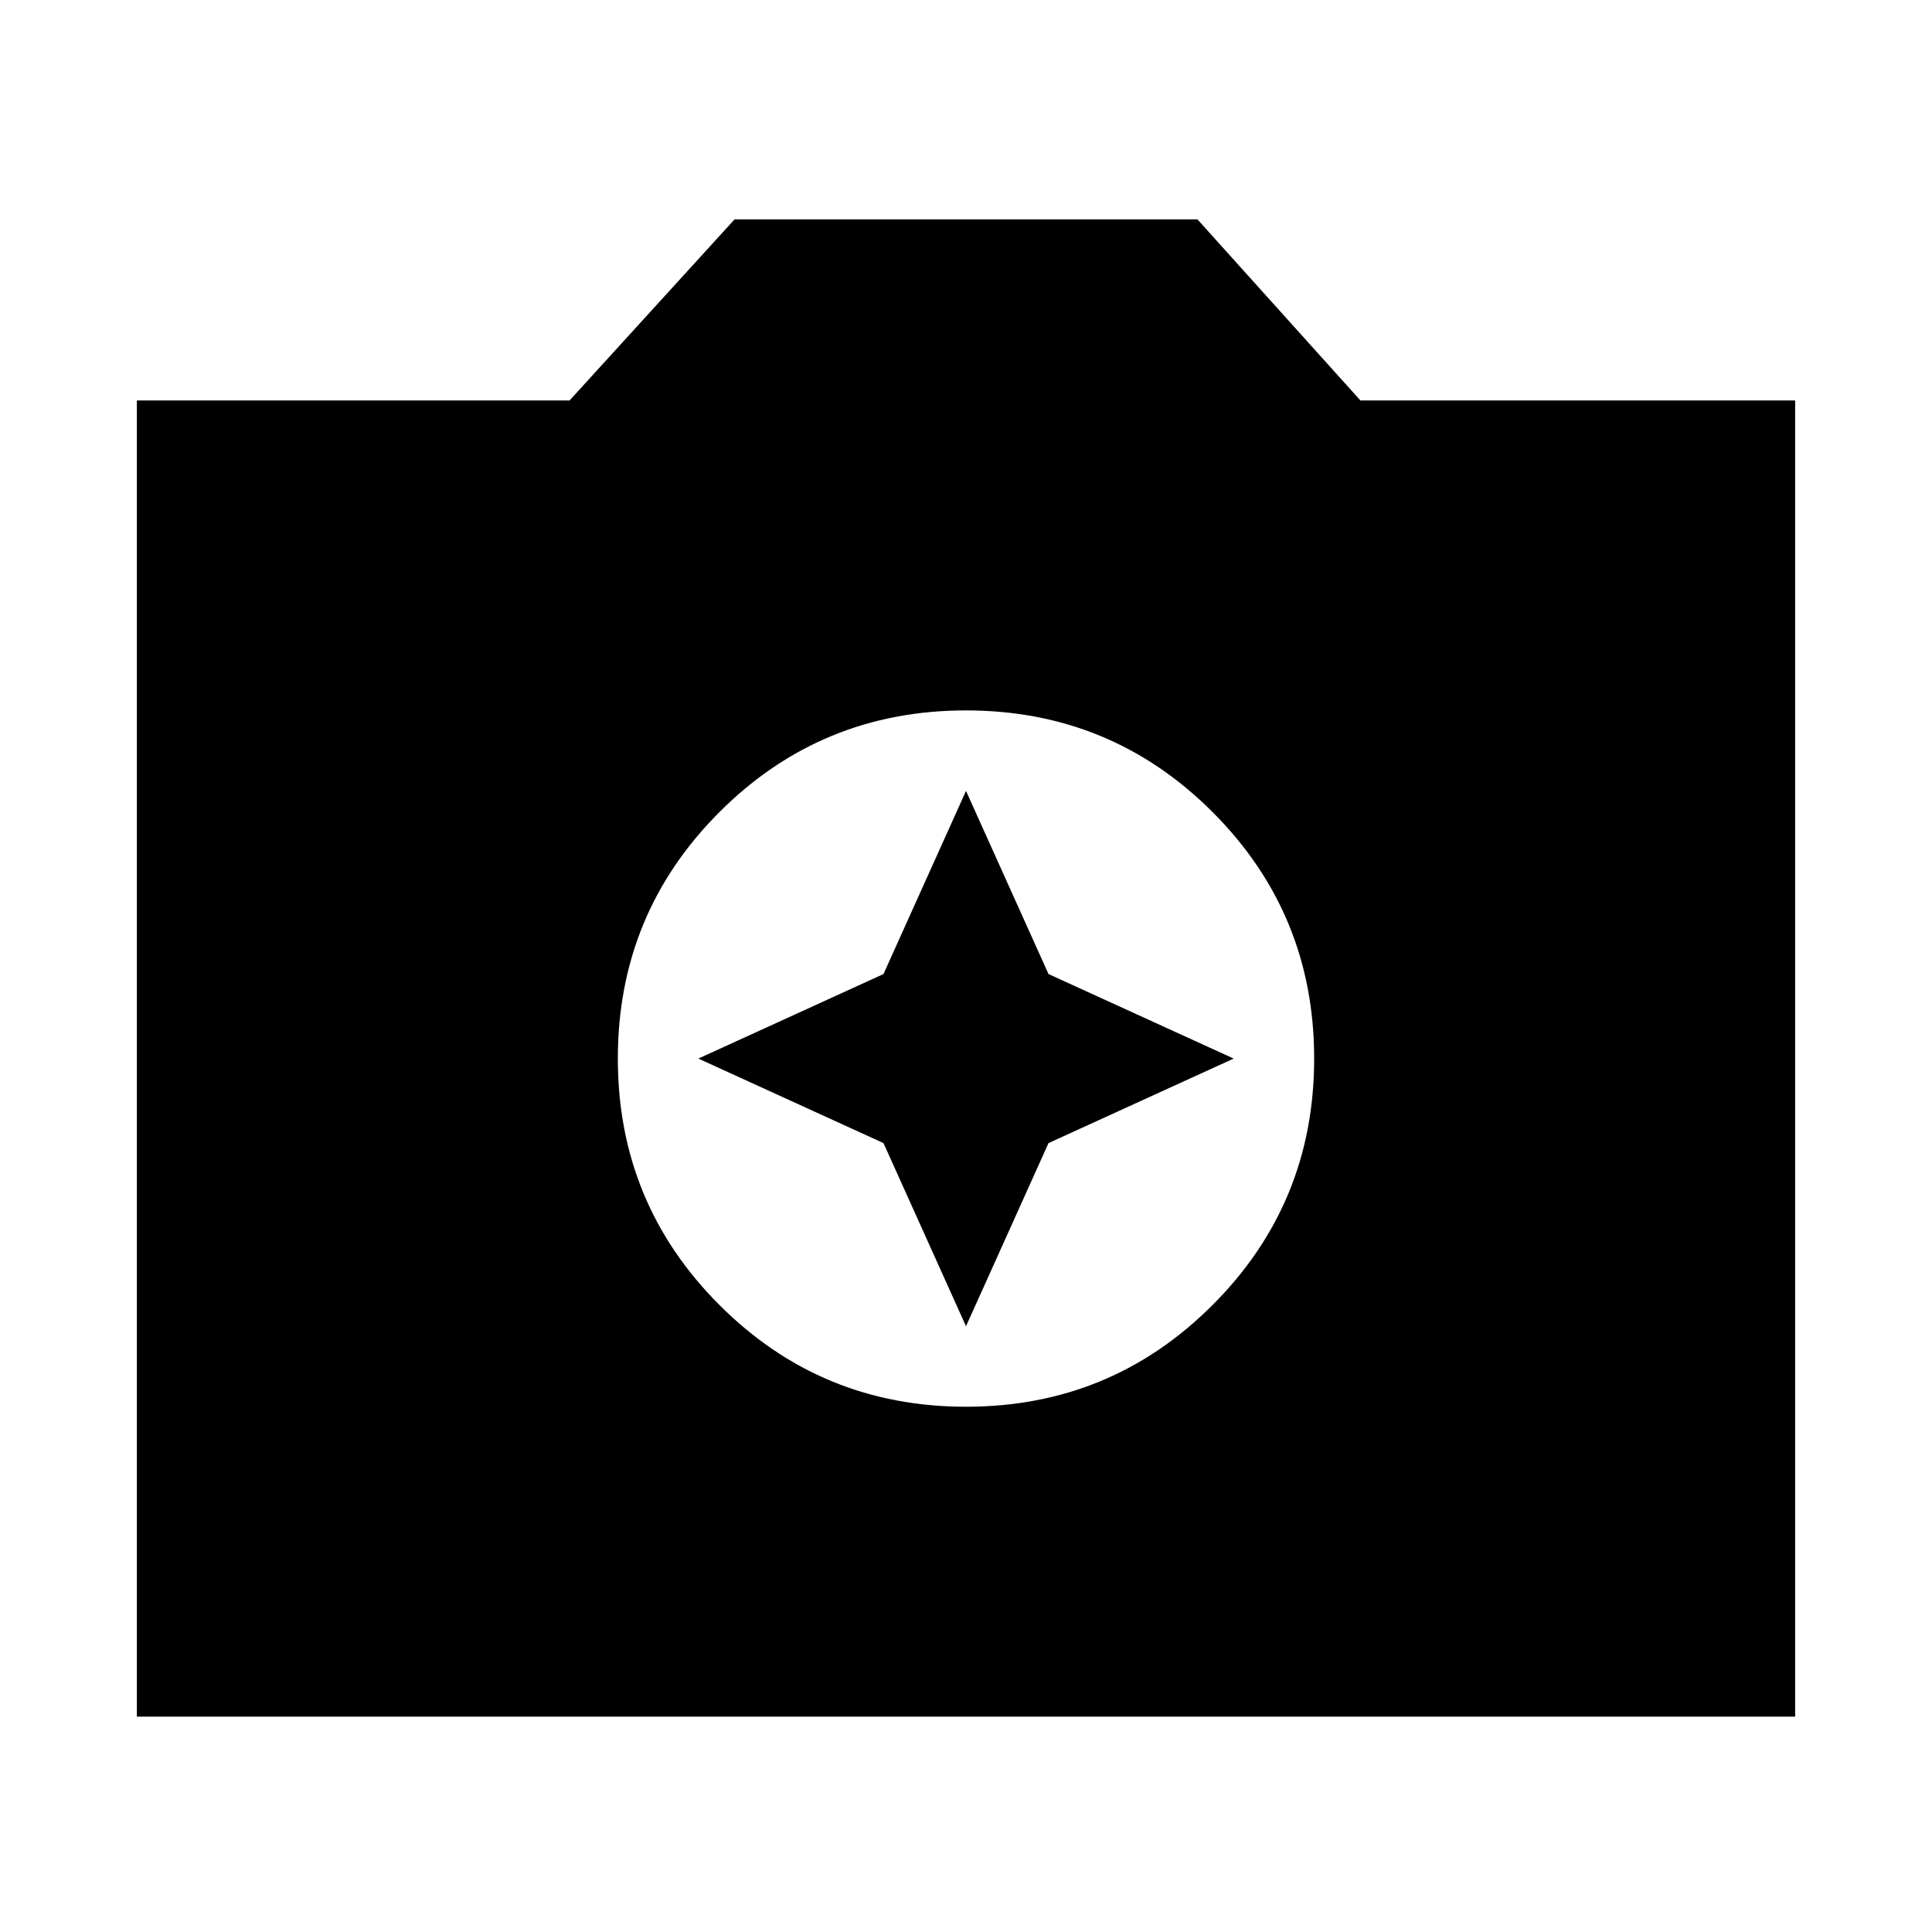 <svg xmlns="http://www.w3.org/2000/svg" height="24" width="24"><path d="M12 17.475Q13.8 17.475 15.062 16.212Q16.325 14.95 16.325 13.15Q16.325 11.35 15.062 10.087Q13.8 8.825 12 8.825Q10.2 8.825 8.938 10.087Q7.675 11.35 7.675 13.15Q7.675 14.95 8.938 16.212Q10.2 17.475 12 17.475ZM12 16.475 10.975 14.2 8.675 13.15 10.975 12.1 12 9.825 13.025 12.1 15.325 13.15 13.025 14.2ZM1.7 21.325V4.975H7.075L9.125 2.725H14.875L16.9 4.975H22.3V21.325Z"/></svg>
